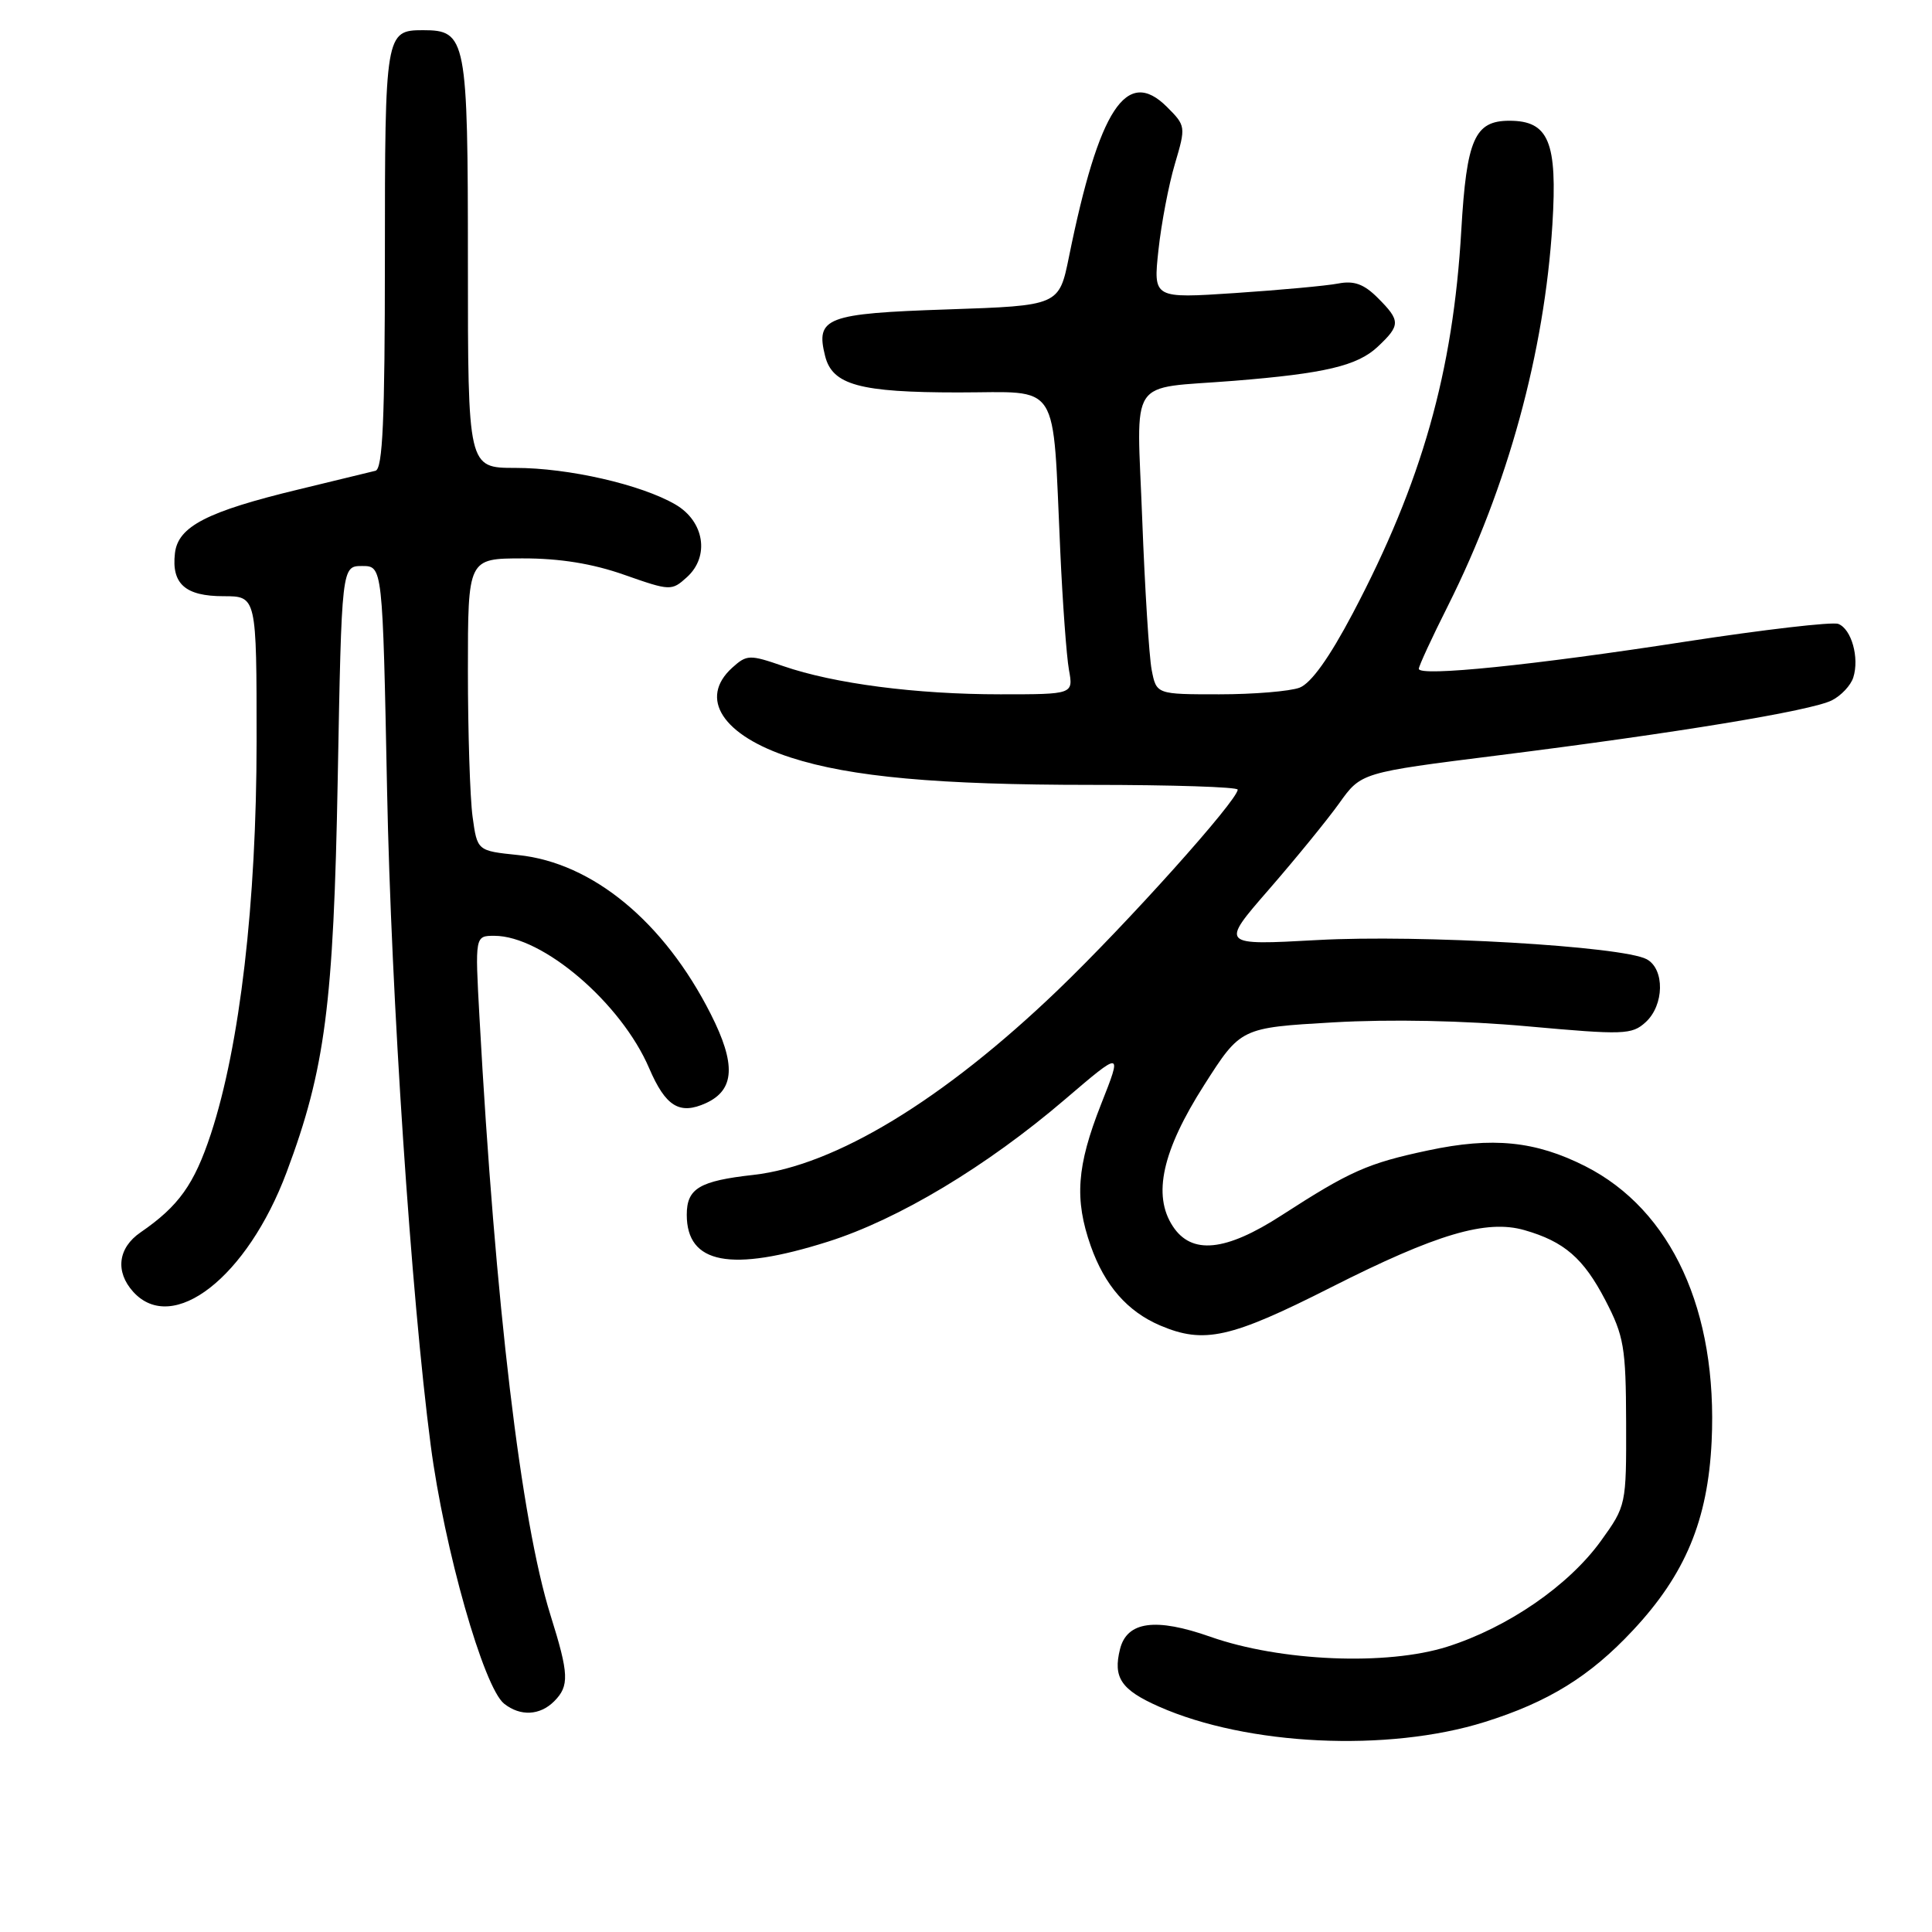 <?xml version="1.0" encoding="UTF-8" standalone="no"?>
<!DOCTYPE svg PUBLIC "-//W3C//DTD SVG 1.1//EN" "http://www.w3.org/Graphics/SVG/1.1/DTD/svg11.dtd" >
<svg xmlns="http://www.w3.org/2000/svg" xmlns:xlink="http://www.w3.org/1999/xlink" version="1.1" viewBox="0 0 256 256">
 <g >
 <path fill="currentColor"
d=" M 196.71 228.18 C 205.15 225.54 210.67 222.13 216.35 216.05 C 223.31 208.62 226.30 201.44 226.80 191.00 C 227.62 173.68 221.50 160.33 210.06 154.53 C 203.46 151.19 197.77 150.61 189.21 152.44 C 181.22 154.14 178.91 155.16 169.81 161.04 C 162.39 165.84 157.89 166.29 155.40 162.48 C 152.70 158.36 154.00 152.48 159.56 143.77 C 164.40 136.18 164.40 136.18 176.65 135.47 C 184.26 135.03 194.03 135.23 202.49 136.00 C 215.11 137.14 216.23 137.11 218.04 135.46 C 220.53 133.21 220.61 128.40 218.19 127.10 C 214.97 125.38 188.14 123.81 174.59 124.56 C 161.69 125.27 161.69 125.27 168.11 117.89 C 171.65 113.82 175.85 108.67 177.45 106.44 C 180.35 102.37 180.35 102.37 198.43 100.10 C 222.15 97.12 239.96 94.19 242.73 92.80 C 243.96 92.18 245.24 90.82 245.57 89.77 C 246.40 87.16 245.33 83.34 243.58 82.67 C 242.79 82.37 233.68 83.43 223.34 85.02 C 203.18 88.14 188.00 89.69 188.00 88.62 C 188.00 88.25 189.74 84.48 191.88 80.23 C 199.77 64.48 204.65 46.67 205.70 29.75 C 206.38 18.80 205.22 16.00 200.00 16.00 C 195.40 16.00 194.33 18.44 193.63 30.50 C 192.55 49.27 188.40 63.92 179.25 81.27 C 176.14 87.16 173.73 90.53 172.20 91.12 C 170.92 91.60 166.13 92.00 161.55 92.00 C 153.23 92.00 153.23 92.00 152.60 88.75 C 152.26 86.96 151.70 77.99 151.35 68.80 C 150.63 49.54 149.26 51.60 163.50 50.46 C 175.56 49.49 179.87 48.47 182.56 45.94 C 185.59 43.09 185.59 42.50 182.56 39.47 C 180.73 37.64 179.42 37.16 177.31 37.57 C 175.76 37.87 169.62 38.43 163.66 38.83 C 152.81 39.55 152.81 39.55 153.50 33.14 C 153.88 29.61 154.86 24.47 155.68 21.72 C 157.14 16.78 157.13 16.67 154.63 14.17 C 149.27 8.82 145.63 14.39 141.65 34.00 C 140.33 40.50 140.33 40.50 125.52 41.00 C 109.46 41.54 108.05 42.08 109.33 47.17 C 110.29 51.01 113.91 52.00 126.99 52.00 C 140.69 52.00 139.43 50.03 140.49 73.00 C 140.80 79.88 141.32 86.96 141.64 88.75 C 142.23 92.00 142.23 92.00 132.56 92.00 C 121.38 92.00 110.53 90.59 103.78 88.26 C 99.32 86.72 98.96 86.73 97.03 88.47 C 92.53 92.54 95.74 97.47 104.81 100.39 C 112.74 102.95 124.30 104.00 144.57 104.00 C 155.26 104.00 164.00 104.28 164.00 104.63 C 164.00 106.04 149.30 122.43 140.16 131.20 C 125.00 145.75 110.65 154.46 99.83 155.68 C 92.66 156.48 91.00 157.48 91.00 160.96 C 91.00 167.49 96.83 168.60 109.70 164.53 C 119.03 161.58 130.72 154.57 141.11 145.68 C 148.72 139.18 148.72 139.18 145.89 146.34 C 142.67 154.51 142.35 158.91 144.53 165.10 C 146.38 170.34 149.39 173.78 153.72 175.63 C 159.55 178.11 163.04 177.33 176.39 170.57 C 190.36 163.50 196.95 161.55 202.00 163.00 C 207.27 164.51 209.82 166.72 212.71 172.27 C 215.18 177.02 215.44 178.51 215.47 188.50 C 215.50 199.41 215.47 199.54 212.15 204.15 C 207.88 210.08 199.84 215.63 191.79 218.19 C 183.78 220.74 169.67 220.15 160.38 216.88 C 153.12 214.32 149.33 214.84 148.41 218.51 C 147.46 222.30 148.55 223.91 153.56 226.13 C 165.26 231.31 183.89 232.19 196.71 228.18 Z  M 73.43 225.43 C 75.46 223.39 75.40 221.85 72.95 214.04 C 69.03 201.52 65.62 172.85 63.53 134.75 C 62.94 124.00 62.94 124.00 65.51 124.00 C 71.91 124.00 82.32 132.91 86.02 141.55 C 88.20 146.62 90.04 147.76 93.54 146.17 C 97.36 144.42 97.55 141.02 94.18 134.37 C 88.00 122.15 78.52 114.32 68.67 113.30 C 63.24 112.74 63.24 112.74 62.62 108.23 C 62.28 105.75 62.00 97.03 62.00 88.86 C 62.00 74.00 62.00 74.00 69.25 73.99 C 74.16 73.98 78.51 74.68 82.73 76.17 C 88.82 78.31 89.00 78.31 91.02 76.48 C 94.07 73.72 93.33 69.08 89.50 66.85 C 84.94 64.20 75.32 62.00 68.29 62.00 C 62.00 62.00 62.00 62.00 62.00 34.83 C 62.00 5.04 61.80 4.00 56.05 4.00 C 51.07 4.00 51.00 4.45 51.00 34.23 C 51.00 55.66 50.71 62.14 49.75 62.38 C 49.06 62.55 44.48 63.66 39.58 64.85 C 27.42 67.78 23.58 69.76 23.18 73.31 C 22.71 77.37 24.56 79.00 29.62 79.00 C 34.00 79.00 34.00 79.00 34.00 98.25 C 33.99 119.64 31.79 138.54 27.94 150.26 C 25.73 156.95 23.68 159.82 18.62 163.30 C 15.63 165.35 15.24 168.50 17.65 171.17 C 22.89 176.95 32.77 169.24 37.98 155.32 C 43.09 141.68 44.20 133.09 44.75 103.25 C 45.27 75.00 45.27 75.00 47.99 75.00 C 50.70 75.00 50.70 75.00 51.29 104.75 C 51.83 132.01 54.48 171.71 57.07 191.50 C 58.87 205.25 64.09 223.60 66.80 225.75 C 68.95 227.45 71.54 227.32 73.43 225.43 Z "/>
</g>
</svg>